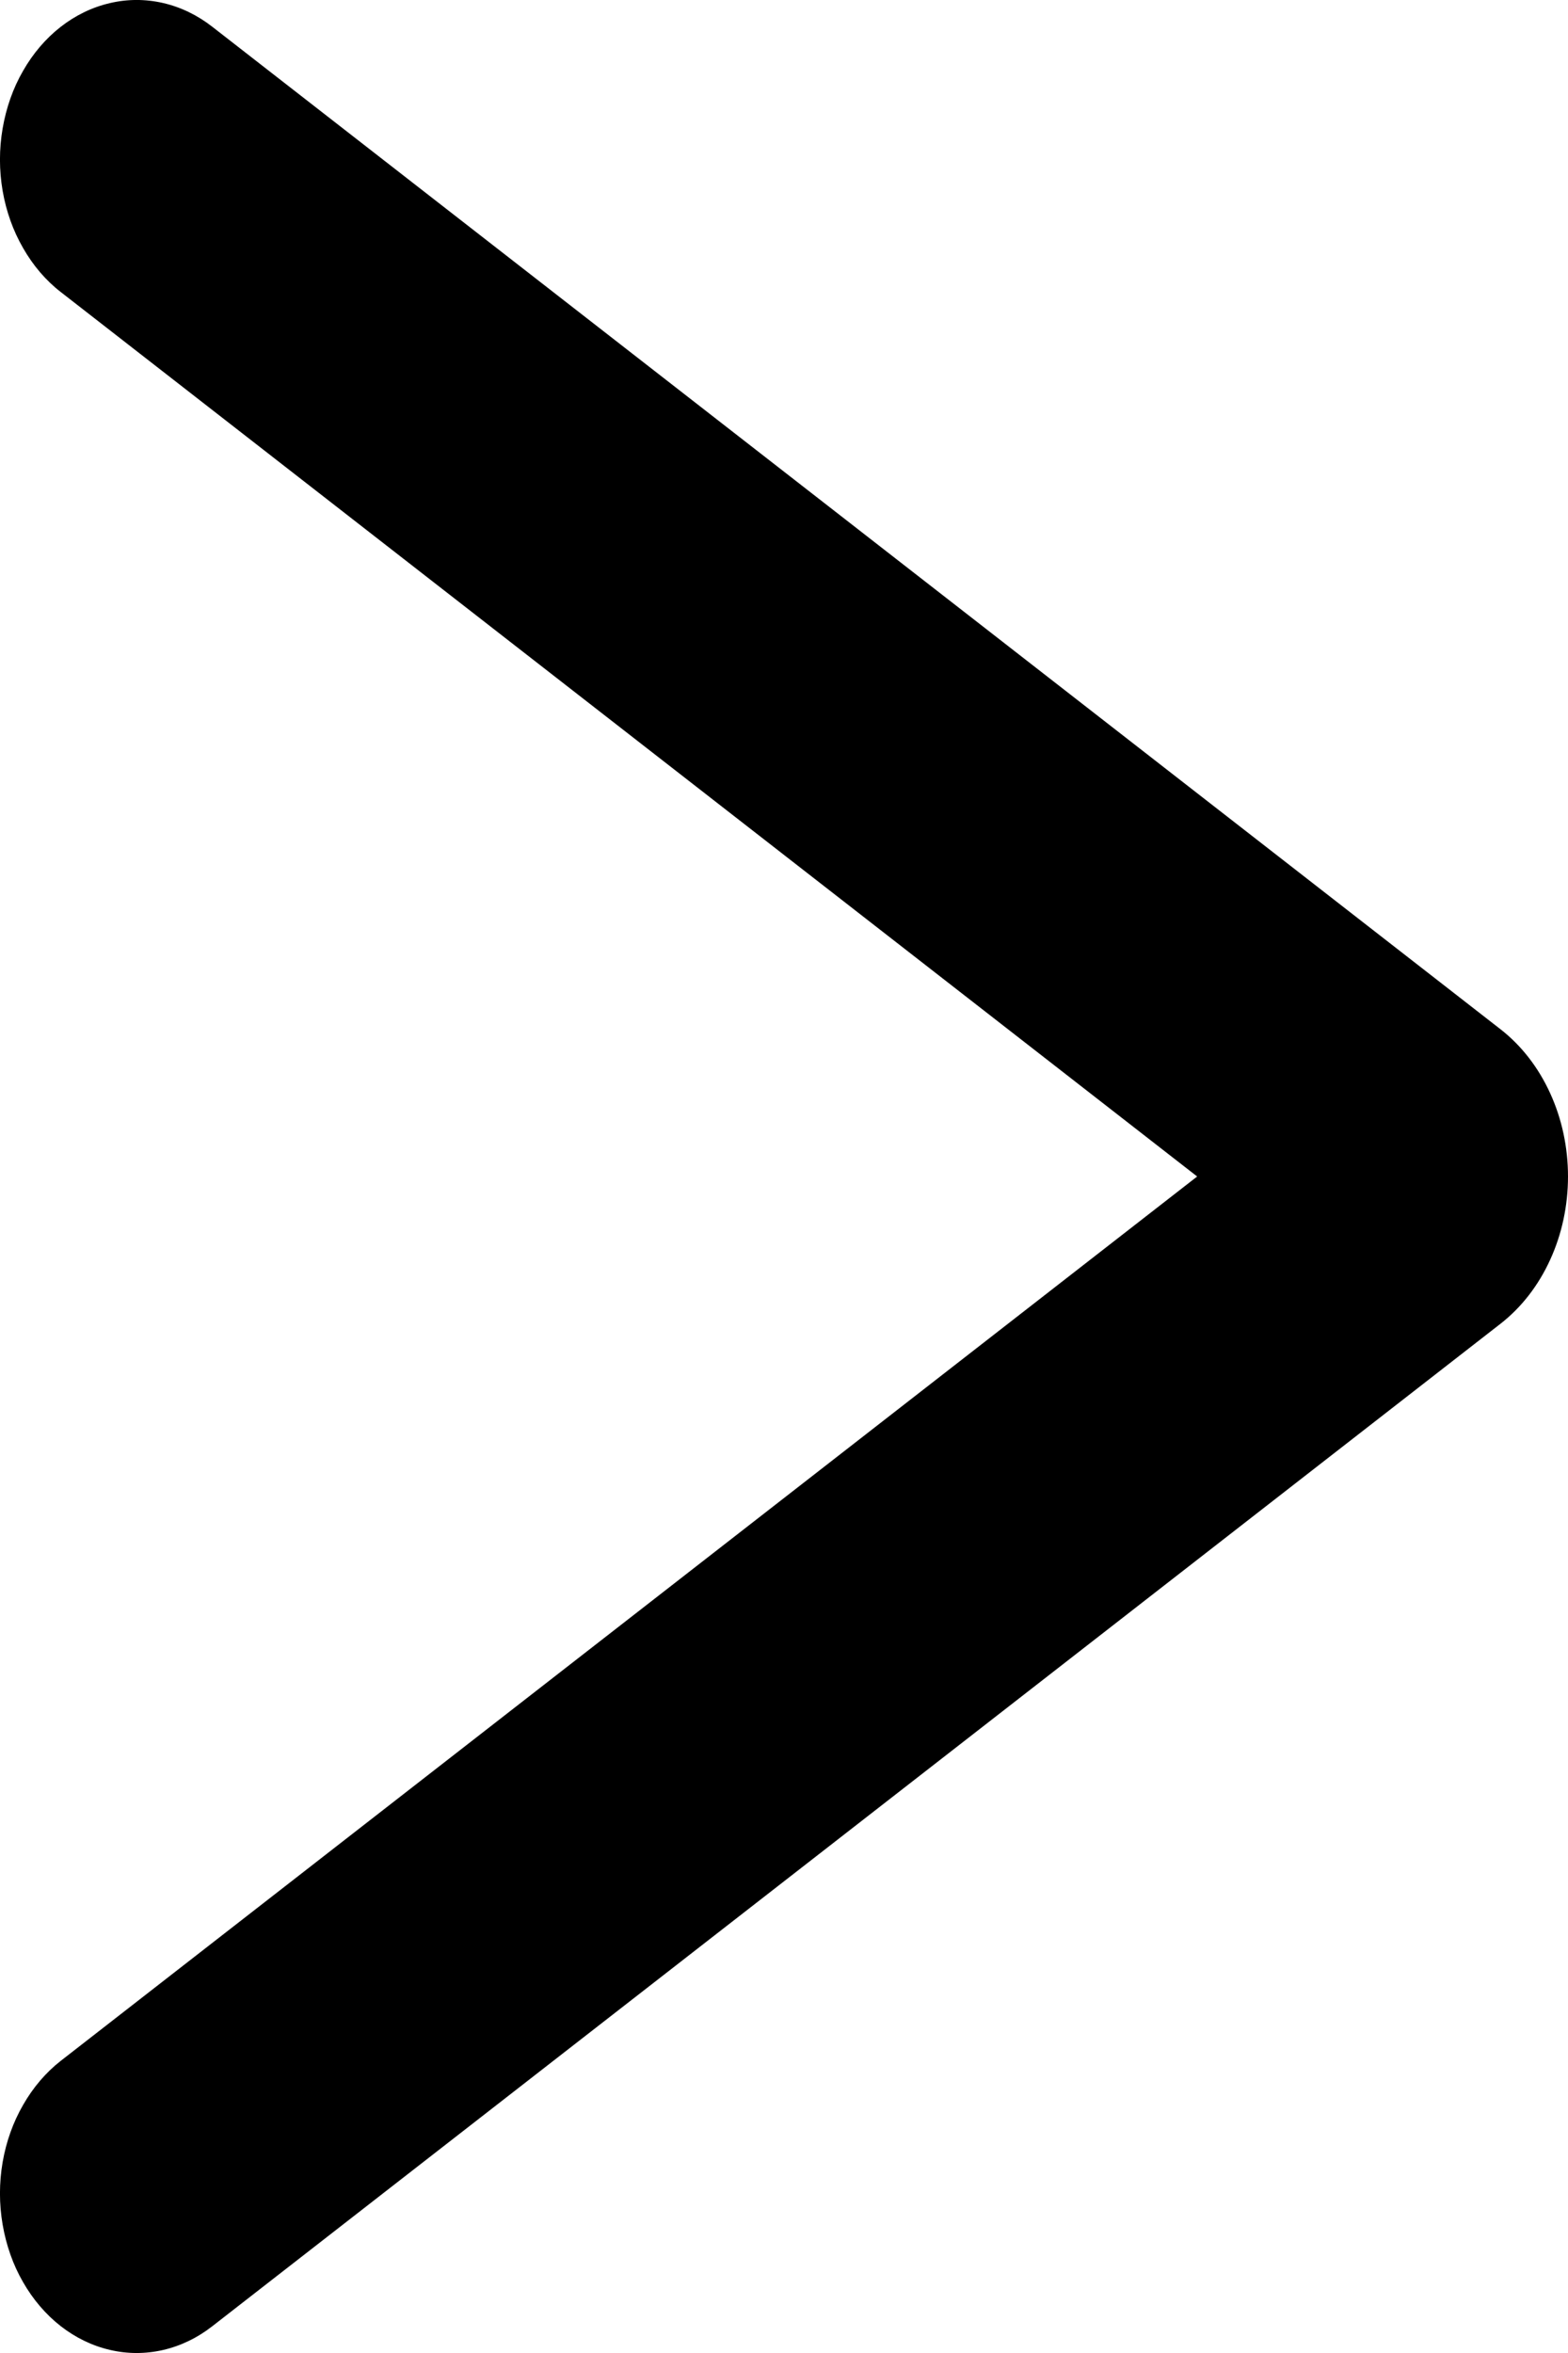 <svg width="12" height="18" viewBox="0 0 12 18" fill="none" xmlns="http://www.w3.org/2000/svg">
<path fill-rule="evenodd" clip-rule="evenodd" d="M0.465 15.765L9.162 9L0.465 2.234C0.351 2.146 0.253 2.031 0.177 1.898C0.1 1.765 0.047 1.616 0.02 1.459C-0.007 1.302 -0.007 1.14 0.02 0.983C0.047 0.826 0.099 0.676 0.176 0.543C0.329 0.274 0.568 0.087 0.84 0.024C0.975 -0.008 1.113 -0.008 1.248 0.023C1.383 0.054 1.511 0.116 1.625 0.205L11.484 7.874C11.643 7.998 11.773 8.165 11.863 8.362C11.953 8.558 12 8.777 12 9C12 9.223 11.953 9.442 11.863 9.638C11.773 9.835 11.643 10.002 11.484 10.126L1.625 17.795C1.511 17.884 1.383 17.946 1.248 17.977C1.113 18.008 0.975 18.008 0.84 17.976C0.706 17.945 0.578 17.883 0.464 17.794C0.35 17.705 0.252 17.59 0.176 17.457C0.099 17.324 0.047 17.174 0.02 17.017C-0.007 16.86 -0.007 16.698 0.02 16.541C0.047 16.384 0.1 16.235 0.177 16.102C0.253 15.969 0.351 15.854 0.465 15.765Z" fill="black"/>
</svg>
